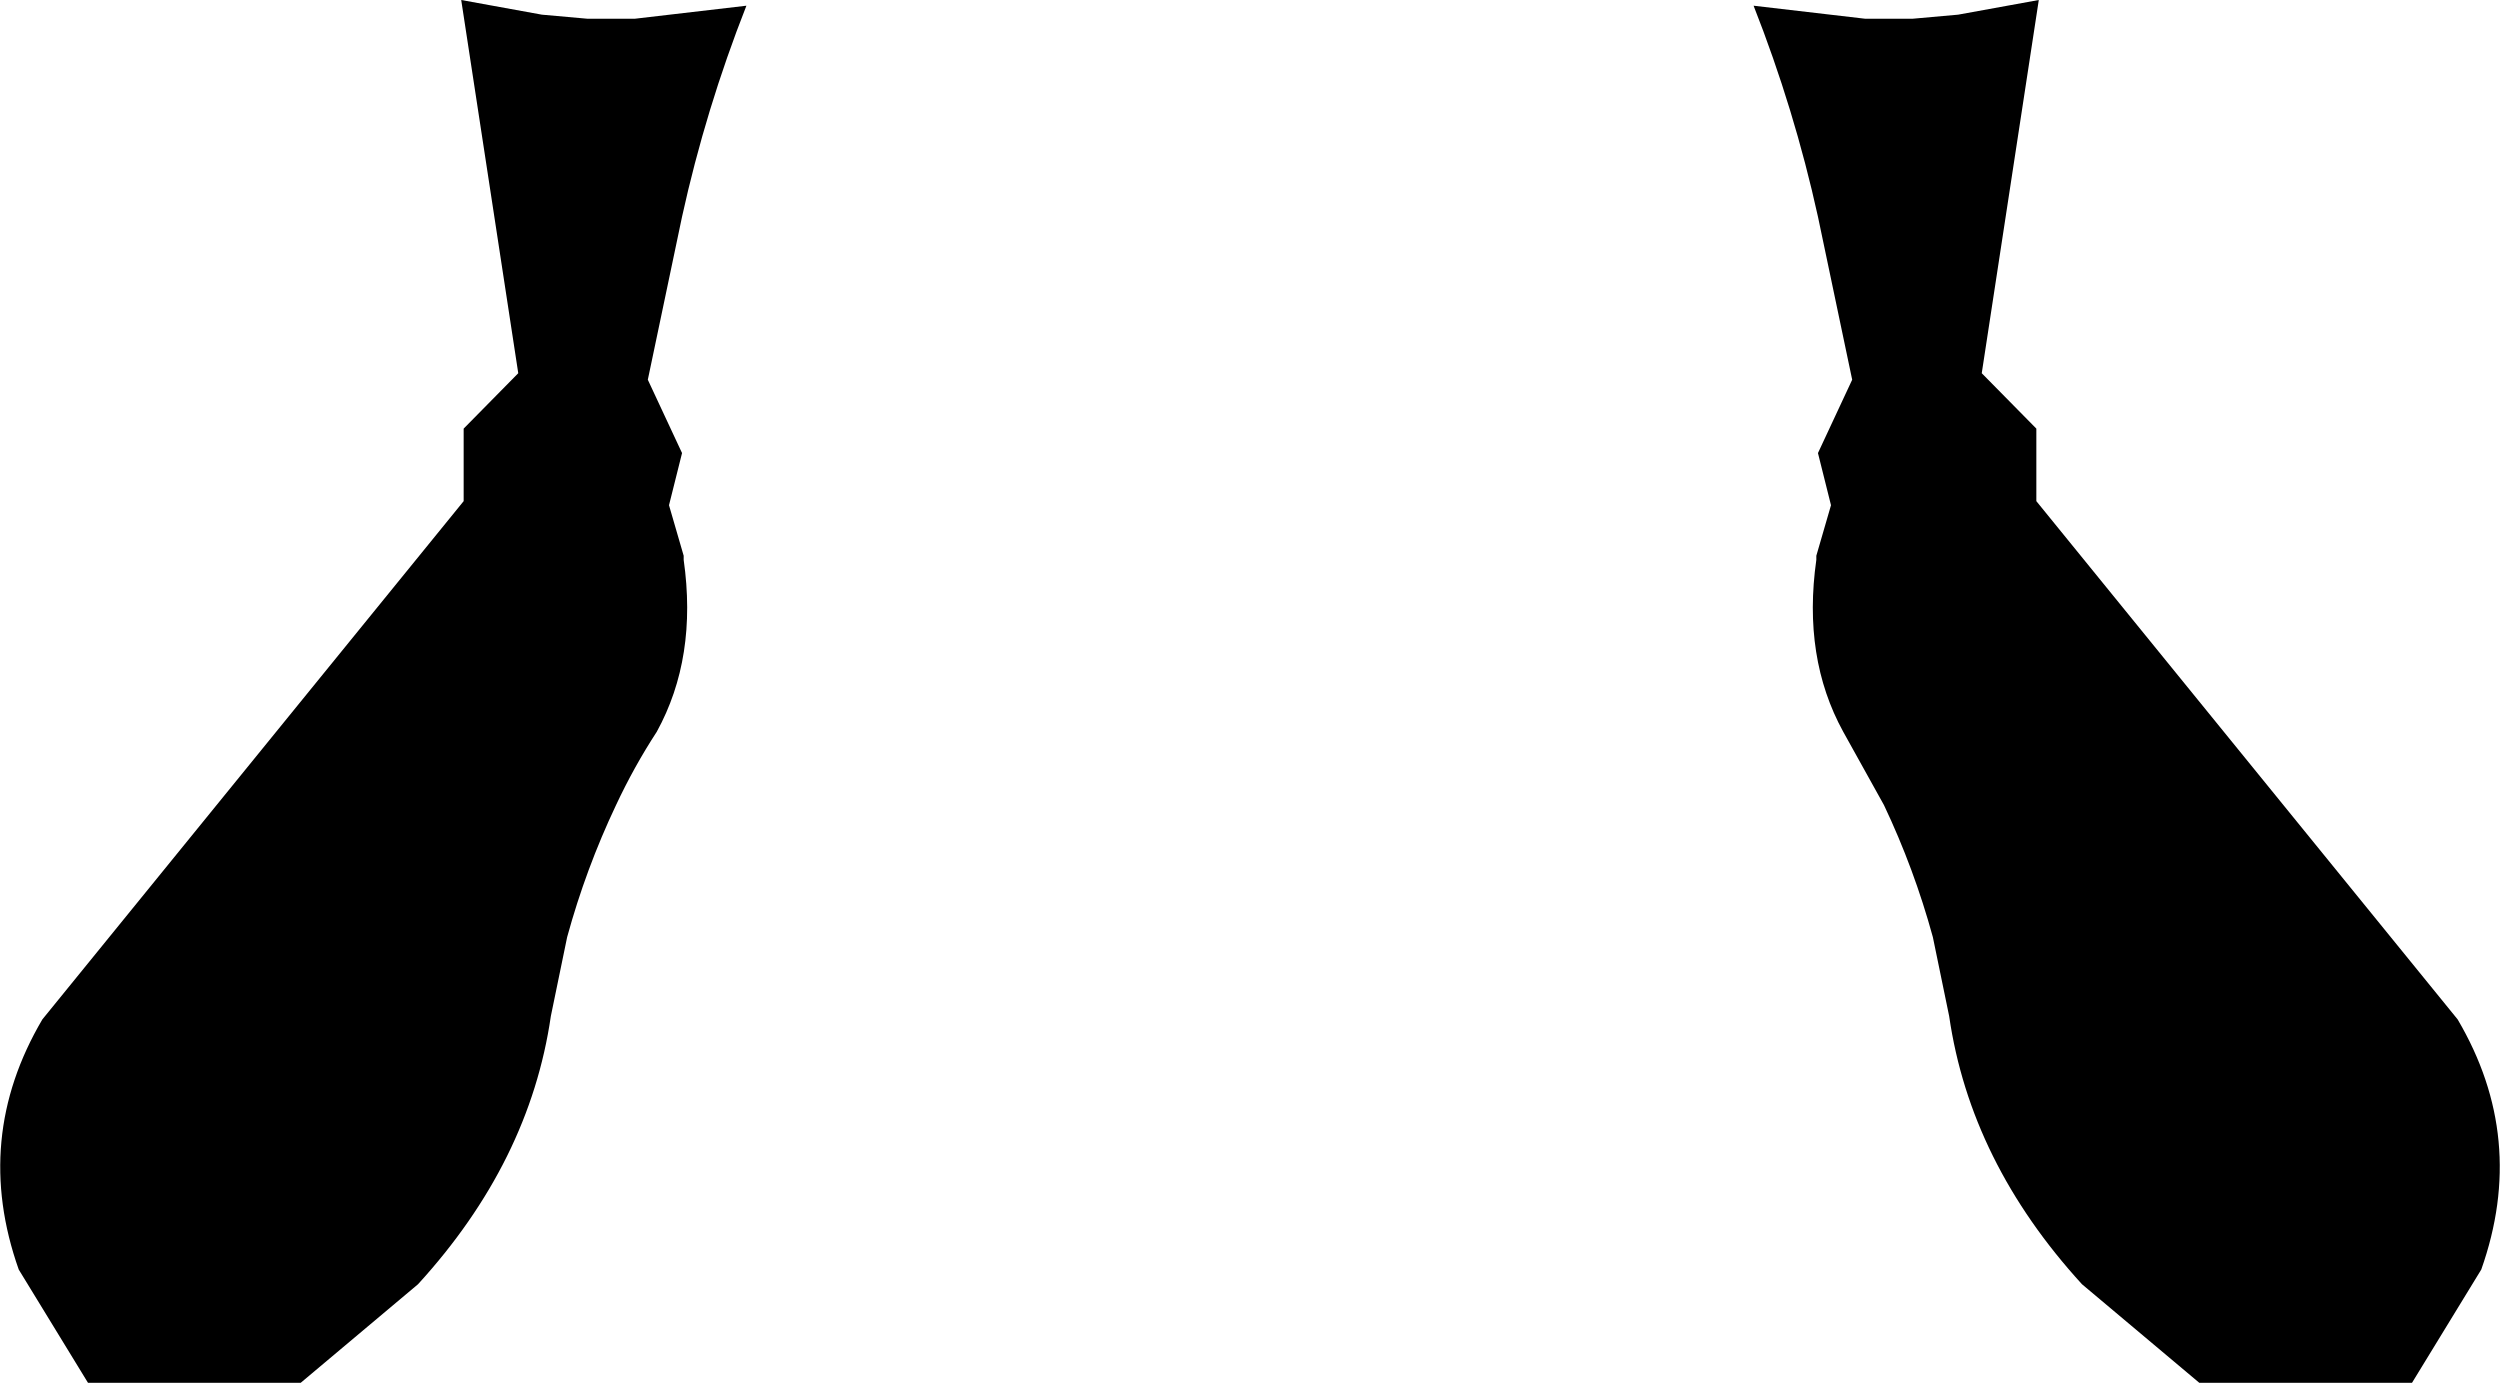 <?xml version="1.0" encoding="UTF-8" standalone="no"?>
<svg xmlns:xlink="http://www.w3.org/1999/xlink" height="84.85px" width="153.4px" xmlns="http://www.w3.org/2000/svg">
  <g transform="matrix(1.0, 0.0, 0.0, 1.0, -323.1, -475.15)">
    <path d="M430.7 475.5 L437.55 476.3 440.45 476.3 443.25 476.05 448.2 475.15 444.7 498.05 448.05 501.45 448.05 505.9 473.9 537.7 Q478.2 545.0 475.35 553.05 L471.1 560.0 458.05 560.0 450.85 553.95 Q444.0 546.45 442.7 537.5 L441.7 532.65 Q440.55 528.45 438.7 524.55 L436.2 520.05 Q433.7 515.5 434.55 509.5 L434.55 509.25 435.45 506.15 434.65 502.95 436.75 498.45 434.65 488.45 Q433.2 481.85 430.7 475.5 M362.05 476.3 L368.9 475.5 Q366.4 481.85 364.95 488.45 L362.85 498.45 364.95 502.95 364.15 506.15 365.05 509.25 365.05 509.5 Q365.9 515.5 363.4 520.05 362.0 522.2 360.9 524.55 359.05 528.45 357.9 532.65 L356.9 537.5 Q355.6 546.45 348.75 553.95 L341.55 560.0 328.5 560.0 324.25 553.05 Q321.4 545.0 325.7 537.7 L351.55 505.9 351.55 501.45 354.9 498.05 351.4 475.15 356.35 476.05 359.15 476.3 362.05 476.3" fill="#000000" fill-rule="evenodd" stroke="none"/>
  </g>
</svg>
